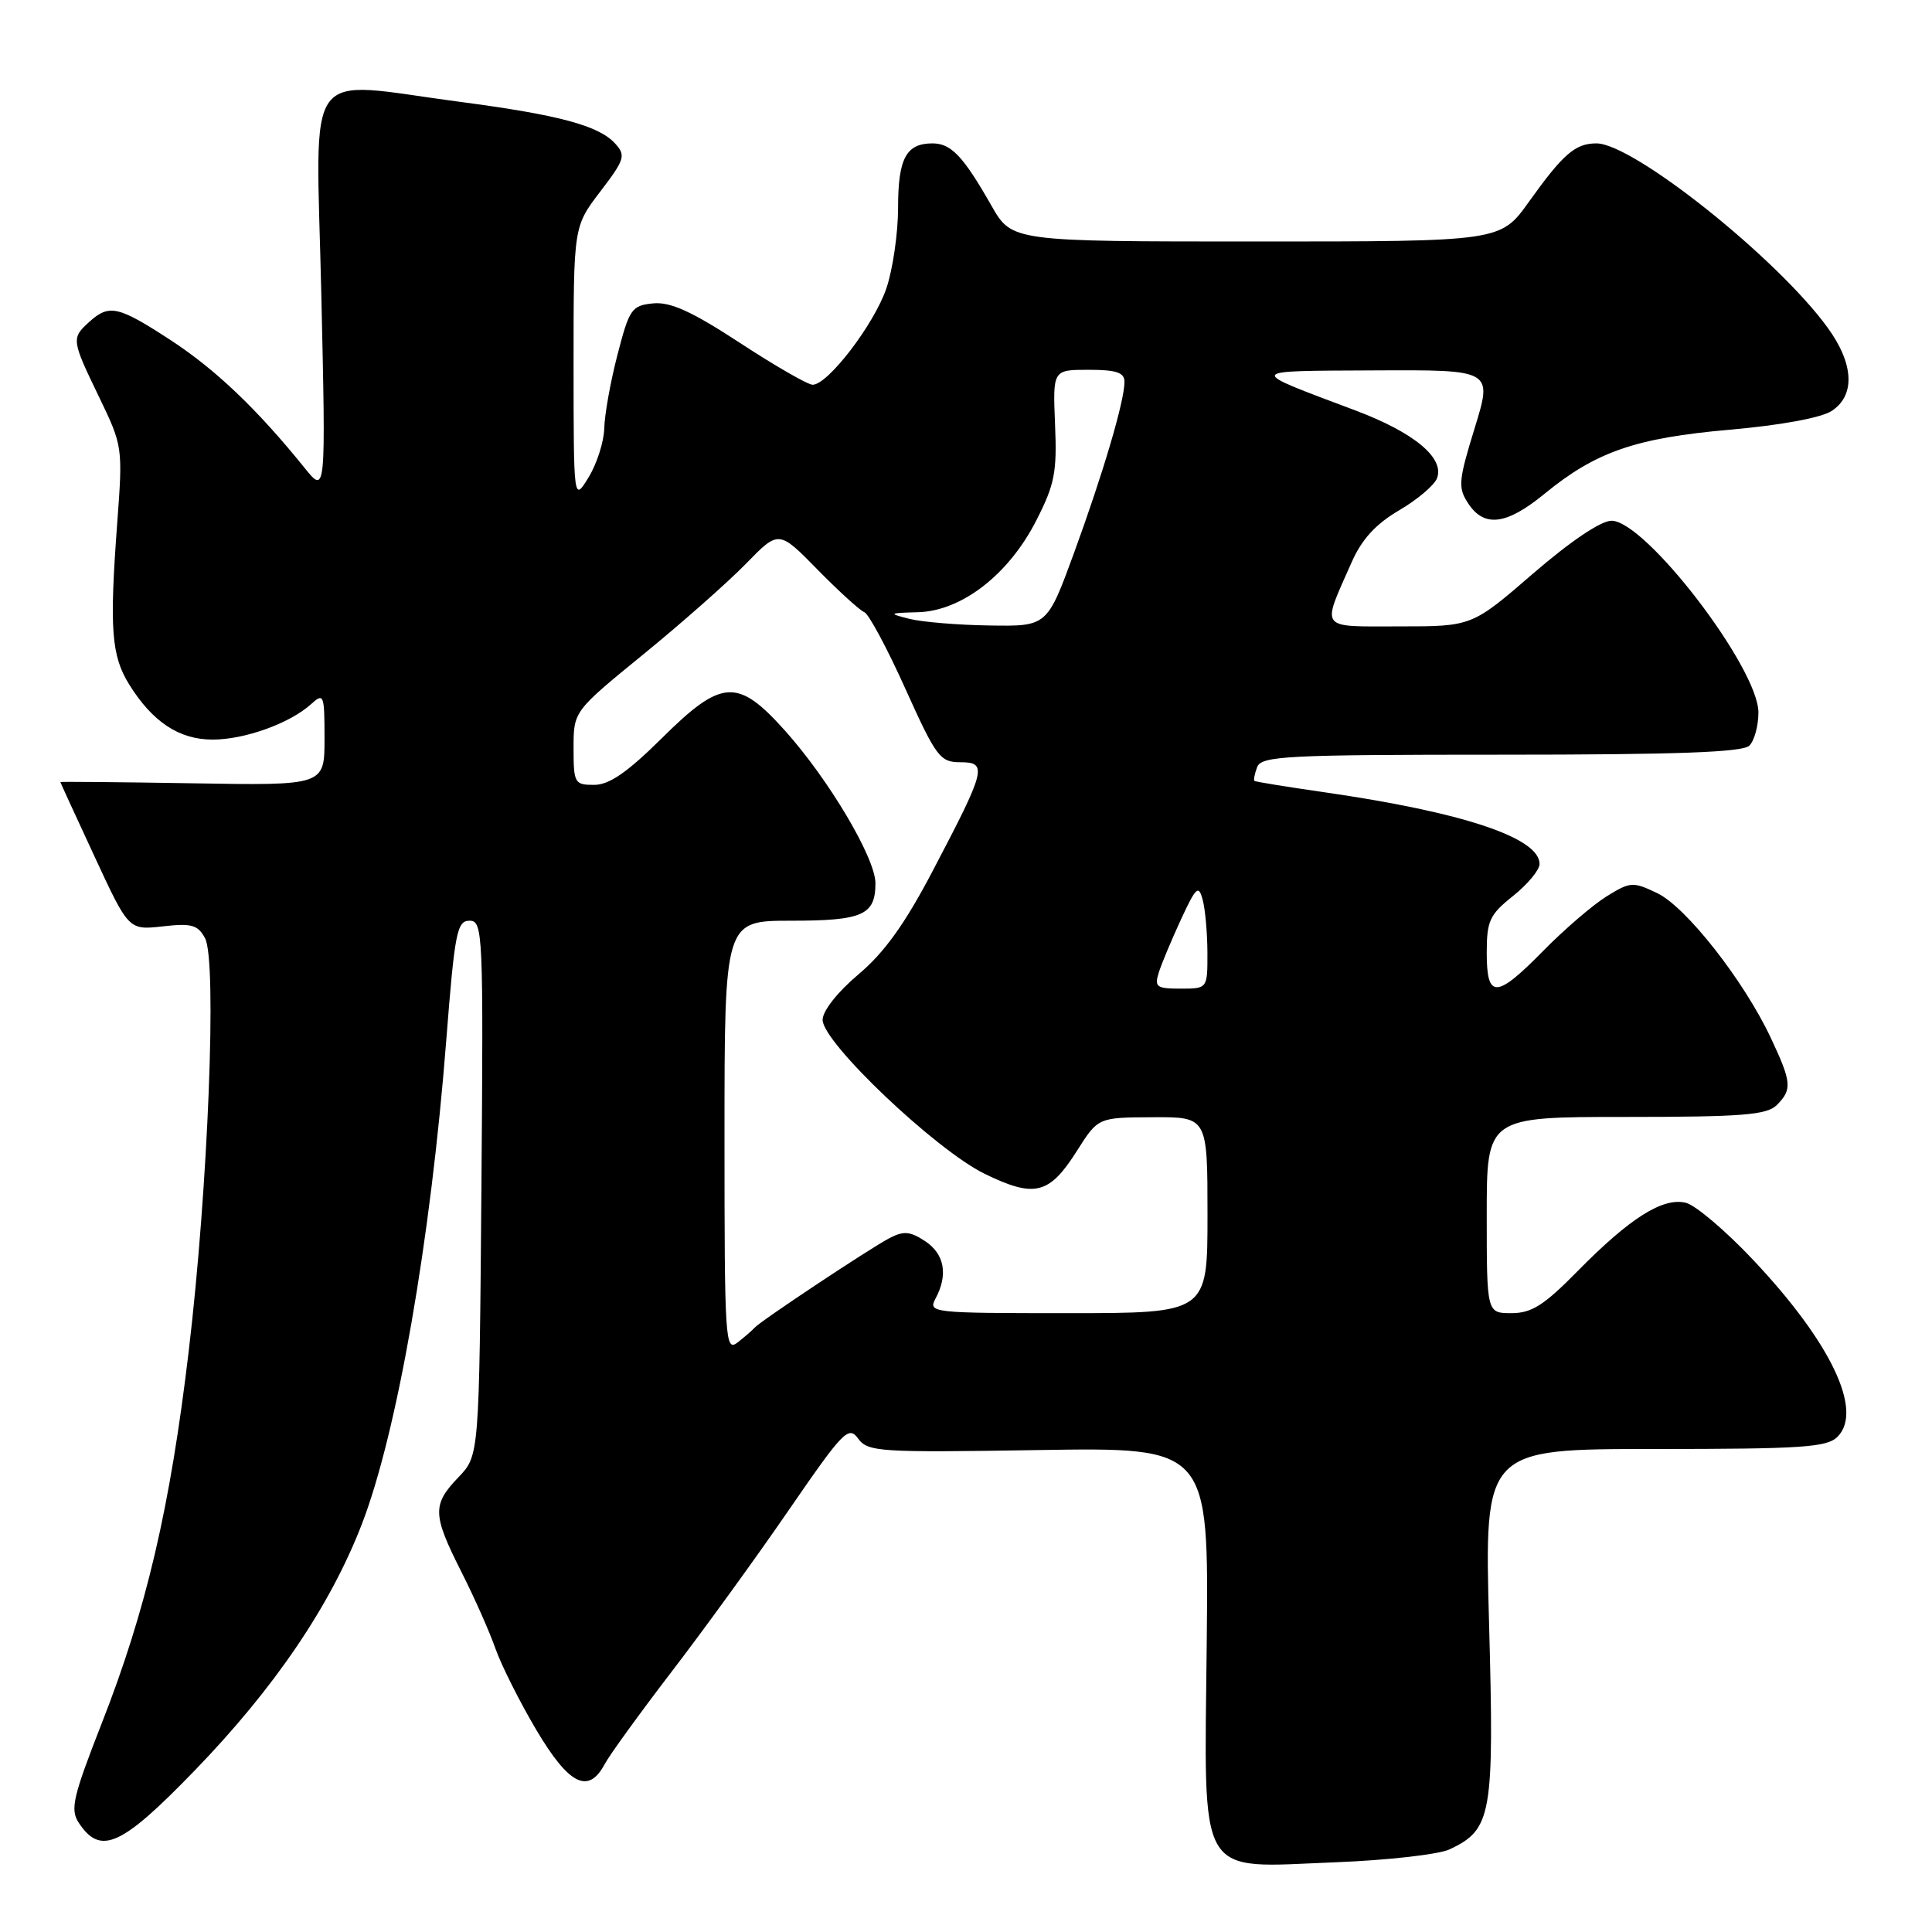 <?xml version="1.0" encoding="UTF-8" standalone="no"?>
<!DOCTYPE svg PUBLIC "-//W3C//DTD SVG 1.1//EN" "http://www.w3.org/Graphics/SVG/1.1/DTD/svg11.dtd" >
<svg xmlns="http://www.w3.org/2000/svg" xmlns:xlink="http://www.w3.org/1999/xlink" version="1.1" viewBox="0 0 256 256">
 <g >
 <path fill="currentColor"
d=" M 192.08 245.05 C 197.68 242.41 198.00 240.54 197.31 215.15 C 196.68 192.00 196.68 192.00 219.27 192.00 C 238.78 192.00 242.08 191.78 243.48 190.38 C 246.93 186.93 242.59 177.85 232.28 166.92 C 228.68 163.10 224.68 159.71 223.40 159.38 C 220.35 158.62 215.99 161.37 209.03 168.44 C 204.60 172.95 202.95 174.00 200.28 174.00 C 197.00 174.00 197.00 174.00 197.00 161.00 C 197.00 148.00 197.00 148.00 215.43 148.00 C 230.85 148.00 234.11 147.74 235.43 146.43 C 237.50 144.36 237.41 143.42 234.63 137.50 C 231.05 129.90 223.40 120.16 219.58 118.34 C 216.36 116.80 216.02 116.83 212.84 118.80 C 211.01 119.95 207.27 123.16 204.54 125.94 C 198.25 132.35 197.00 132.40 197.00 126.25 C 197.00 122.02 197.38 121.19 200.50 118.71 C 202.43 117.17 204.00 115.27 204.00 114.48 C 204.00 111.01 193.86 107.63 175.50 104.98 C 170.55 104.27 166.38 103.59 166.23 103.48 C 166.08 103.38 166.24 102.55 166.58 101.64 C 167.15 100.17 170.43 100.00 198.91 100.00 C 222.22 100.00 230.92 99.68 231.80 98.80 C 232.46 98.14 233.00 96.17 233.00 94.41 C 233.00 88.52 218.04 69.00 213.53 69.00 C 212.13 69.00 208.08 71.73 203.14 76.00 C 195.04 83.00 195.04 83.00 185.45 83.00 C 174.63 83.00 175.08 83.60 179.10 74.50 C 180.45 71.45 182.30 69.43 185.39 67.62 C 187.80 66.21 190.06 64.30 190.41 63.37 C 191.44 60.69 187.39 57.32 179.61 54.39 C 165.03 48.90 164.90 49.17 182.14 49.08 C 197.78 49.00 197.78 49.00 195.41 56.70 C 193.25 63.70 193.17 64.61 194.54 66.70 C 196.66 69.93 199.60 69.57 204.62 65.46 C 211.46 59.85 216.70 58.04 229.19 56.94 C 235.95 56.35 241.33 55.36 242.71 54.45 C 245.86 52.39 245.66 48.20 242.16 43.40 C 235.46 34.18 216.40 19.00 211.54 19.00 C 208.73 19.00 207.14 20.38 202.58 26.75 C 198.83 32.00 198.83 32.00 166.46 32.00 C 134.08 32.00 134.08 32.00 131.37 27.25 C 127.62 20.67 126.03 19.00 123.55 19.00 C 120.07 19.00 119.00 21.00 119.00 27.52 C 119.00 30.89 118.30 35.70 117.45 38.21 C 115.82 42.99 109.68 51.01 107.67 50.98 C 107.03 50.97 102.69 48.48 98.04 45.43 C 91.64 41.25 88.84 39.98 86.54 40.20 C 83.70 40.48 83.39 40.93 81.82 47.00 C 80.89 50.58 80.11 54.95 80.07 56.73 C 80.03 58.50 79.10 61.43 78.00 63.23 C 76.01 66.50 76.01 66.50 76.00 48.26 C 76.00 30.02 76.00 30.02 79.54 25.38 C 82.78 21.14 82.95 20.60 81.52 19.03 C 79.37 16.65 74.08 15.22 60.91 13.49 C 39.90 10.72 41.87 8.00 42.57 38.75 C 43.18 65.50 43.18 65.50 40.36 62.00 C 34.07 54.20 28.54 48.94 22.61 45.07 C 15.65 40.53 14.46 40.27 11.83 42.65 C 9.44 44.82 9.46 45.02 13.15 52.65 C 16.26 59.10 16.28 59.28 15.53 69.34 C 14.49 83.31 14.75 86.87 17.11 90.68 C 20.19 95.65 23.73 98.00 28.17 98.00 C 32.43 98.00 38.40 95.85 41.21 93.31 C 42.91 91.77 43.00 92.00 43.00 97.89 C 43.00 104.09 43.00 104.09 25.50 103.79 C 15.87 103.63 8.00 103.56 8.00 103.63 C 8.00 103.69 10.04 108.14 12.53 113.50 C 17.05 123.25 17.05 123.25 21.56 122.75 C 25.39 122.31 26.22 122.55 27.17 124.32 C 28.77 127.30 27.58 157.40 25.01 179.00 C 22.55 199.77 19.38 213.32 13.46 228.40 C 9.68 238.06 9.28 239.76 10.42 241.50 C 13.31 245.91 16.05 244.68 25.82 234.58 C 36.37 223.67 43.75 212.80 47.93 202.00 C 52.61 189.91 57.07 164.37 59.14 137.75 C 60.25 123.54 60.55 122.00 62.22 122.00 C 63.99 122.00 64.06 123.52 63.79 157.44 C 63.50 192.87 63.50 192.87 60.75 195.74 C 57.26 199.38 57.30 200.67 61.11 208.23 C 62.83 211.62 64.87 216.22 65.65 218.45 C 66.44 220.68 68.88 225.54 71.08 229.25 C 75.40 236.52 77.97 237.80 80.13 233.75 C 80.79 232.51 84.79 227.00 89.00 221.50 C 93.22 216.00 100.20 206.38 104.50 200.12 C 111.73 189.61 112.44 188.88 113.71 190.62 C 115.00 192.38 116.48 192.48 137.62 192.14 C 160.16 191.78 160.16 191.78 159.90 217.53 C 159.58 249.55 158.36 247.48 177.00 246.76 C 183.88 246.49 190.66 245.72 192.08 245.05 Z  M 96.00 150.62 C 96.00 122.00 96.00 122.00 104.80 122.00 C 114.32 122.00 116.00 121.25 116.00 117.03 C 116.00 113.71 109.85 103.33 104.03 96.83 C 97.73 89.80 95.64 89.93 87.63 97.88 C 83.10 102.36 80.72 104.00 78.72 104.00 C 76.13 104.00 76.00 103.77 76.00 99.12 C 76.00 94.25 76.00 94.25 85.25 86.70 C 90.34 82.55 96.45 77.15 98.84 74.70 C 103.19 70.23 103.19 70.23 108.34 75.49 C 111.18 78.38 113.97 80.91 114.53 81.12 C 115.10 81.33 117.55 85.89 119.96 91.25 C 124.05 100.32 124.56 101.00 127.25 101.00 C 130.89 101.00 130.65 101.95 123.64 115.30 C 119.92 122.41 117.19 126.21 113.75 129.11 C 110.96 131.46 109.00 133.96 109.00 135.14 C 109.00 138.13 123.97 152.35 130.46 155.53 C 137.10 158.77 139.03 158.29 142.71 152.48 C 145.50 148.07 145.50 148.07 152.75 148.04 C 160.00 148.00 160.00 148.00 160.00 161.00 C 160.00 174.00 160.00 174.00 141.46 174.00 C 123.45 174.00 122.96 173.95 123.96 172.07 C 125.66 168.90 125.15 166.15 122.57 164.45 C 120.57 163.14 119.72 163.08 117.82 164.08 C 115.12 165.51 100.74 175.06 100.00 175.92 C 99.72 176.24 98.71 177.12 97.75 177.87 C 96.09 179.17 96.00 177.74 96.00 150.62 Z  M 153.55 128.85 C 153.92 127.67 155.25 124.51 156.49 121.82 C 158.49 117.51 158.82 117.21 159.36 119.22 C 159.70 120.47 159.98 123.64 159.99 126.25 C 160.00 131.00 160.00 131.00 156.43 131.00 C 153.24 131.00 152.94 130.78 153.55 128.85 Z  M 120.50 82.00 C 117.66 81.28 117.72 81.23 121.67 81.12 C 127.44 80.95 133.66 76.13 137.30 68.99 C 139.75 64.21 140.07 62.57 139.80 56.25 C 139.50 49.00 139.50 49.00 144.25 49.00 C 147.93 49.00 149.00 49.36 149.00 50.60 C 149.00 53.13 146.18 62.68 142.32 73.25 C 138.75 83.00 138.75 83.00 131.12 82.88 C 126.93 82.82 122.15 82.42 120.50 82.00 Z "/>
</g>
</svg>